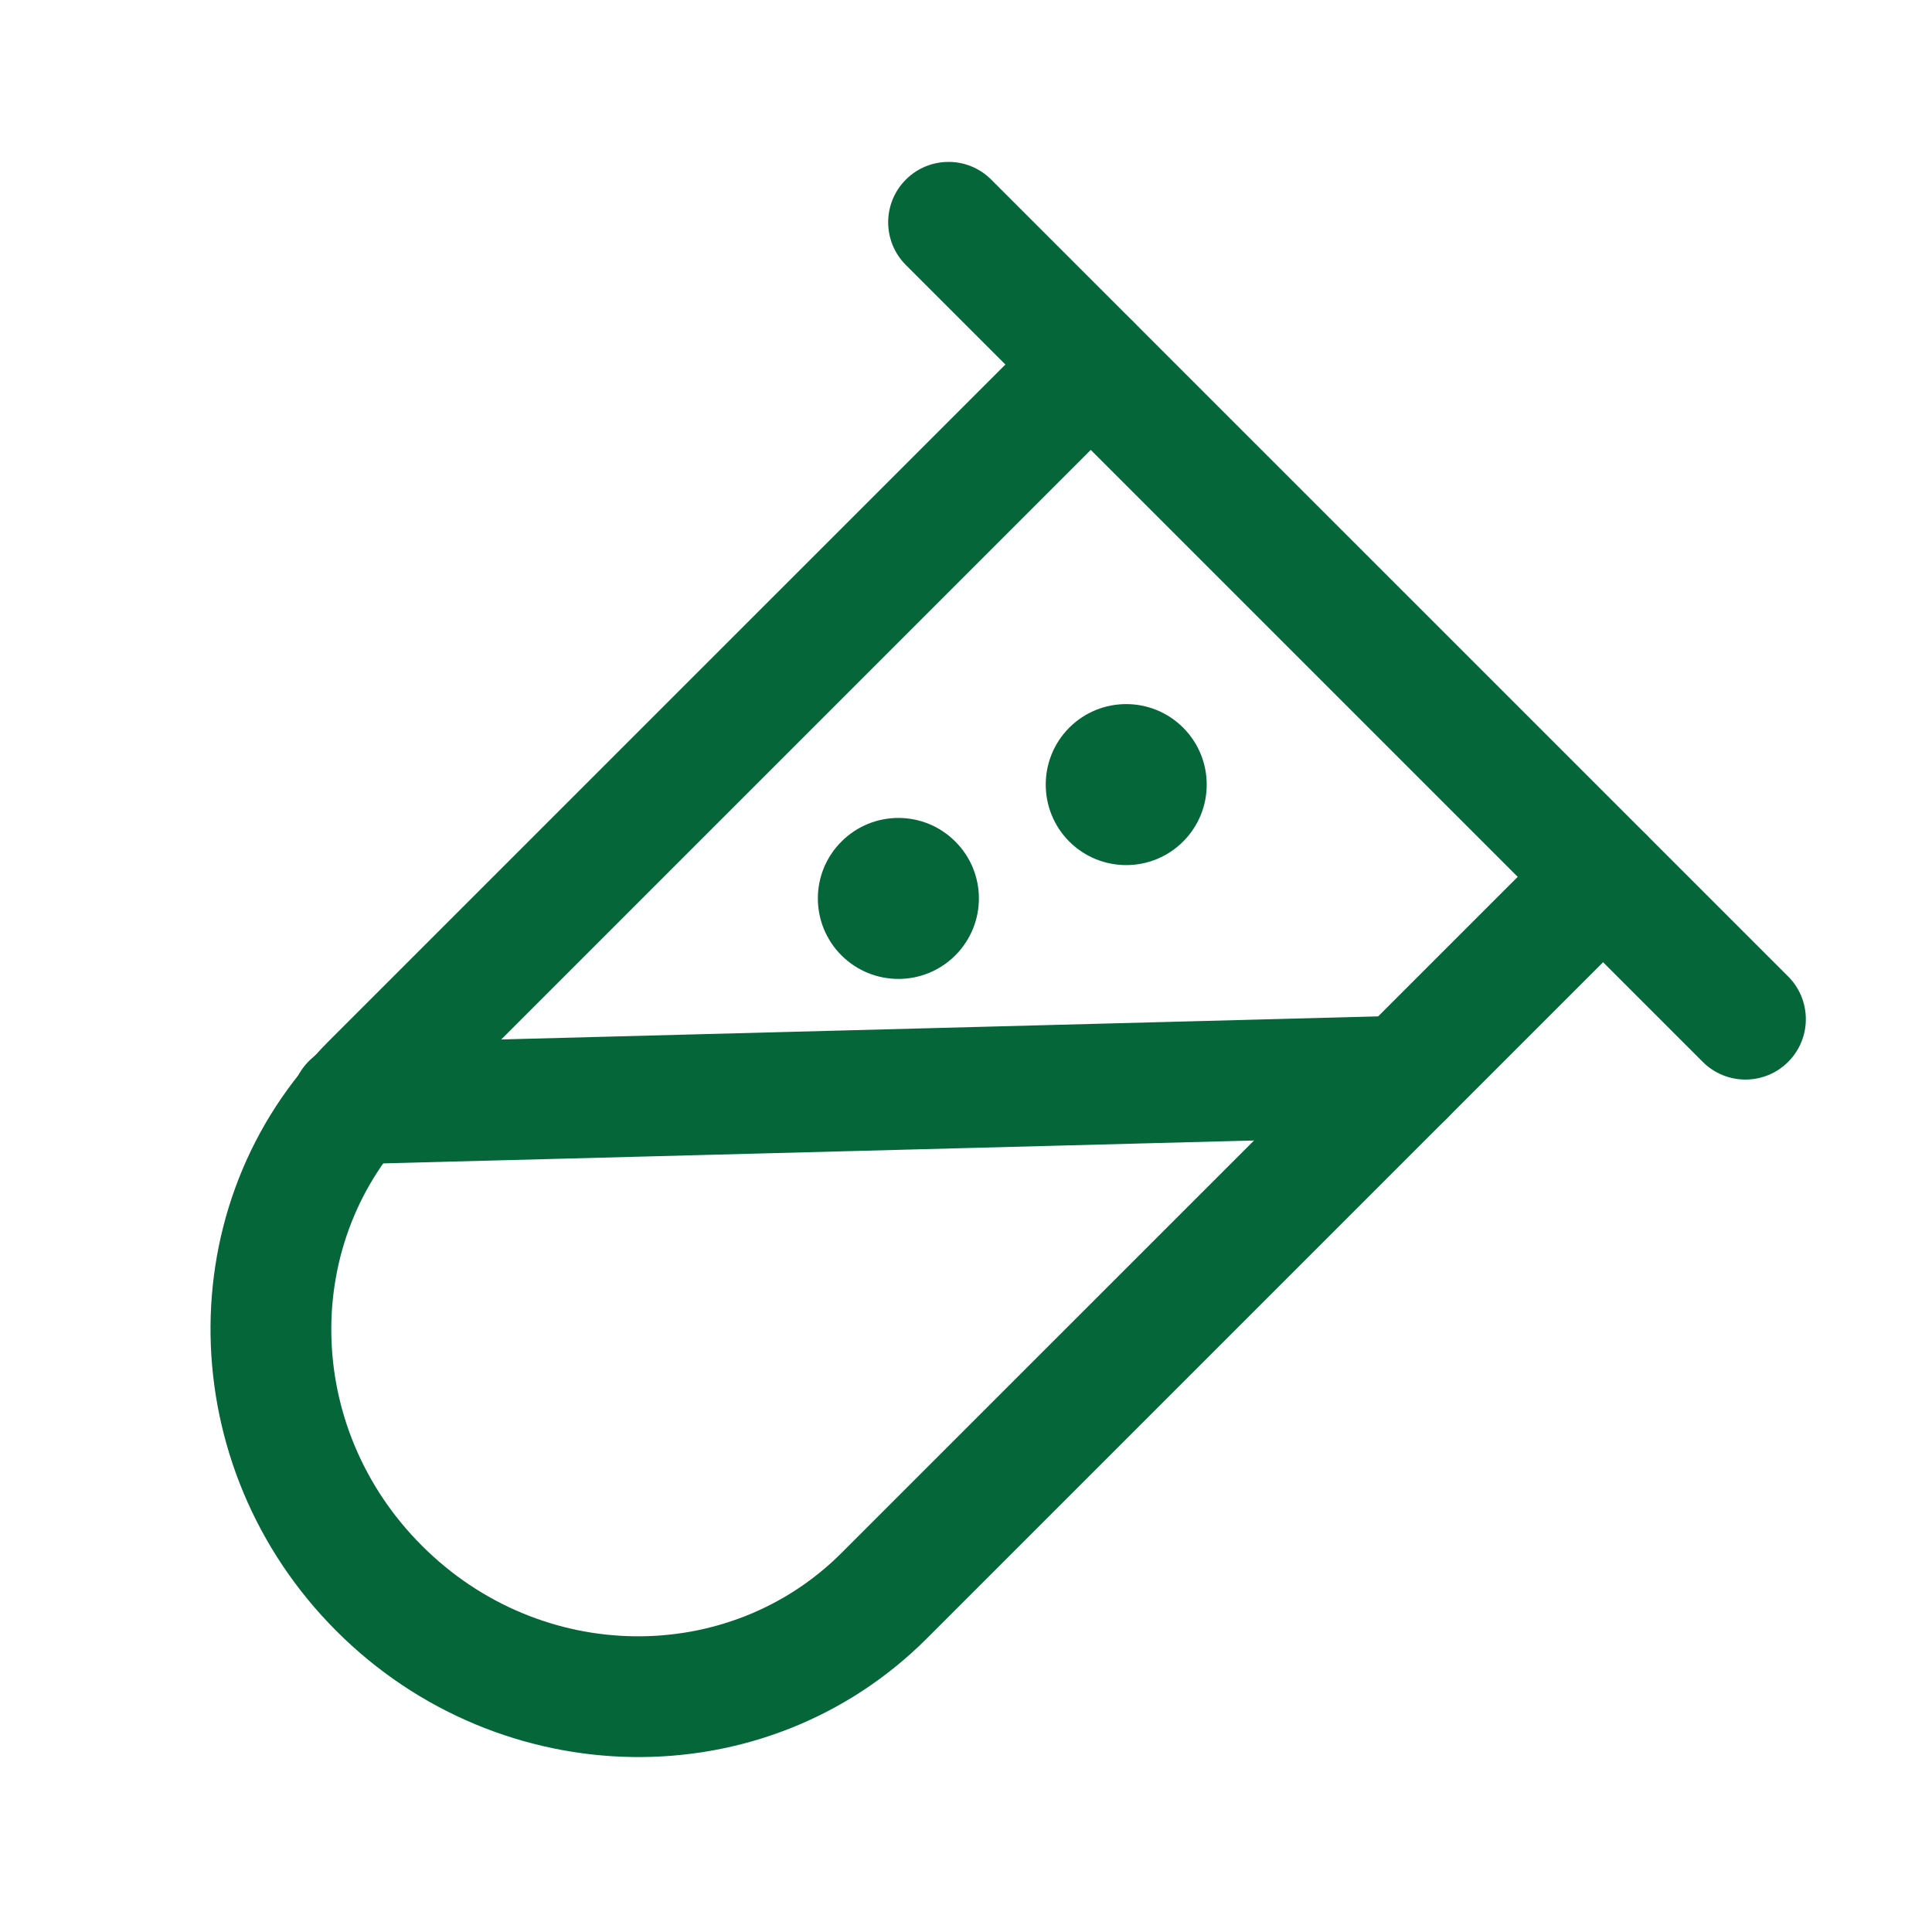 <svg width="24" height="24" viewBox="0 0 24 24" fill="none" xmlns="http://www.w3.org/2000/svg">
<g id="Health/composition">
<path id="Vector (Stroke)" fill-rule="evenodd" clip-rule="evenodd" d="M14.079 3.999C14.372 4.292 14.372 4.766 14.08 5.059L5.15 13.989C3.75 15.389 3.762 17.723 5.241 19.201C6.72 20.681 9.053 20.692 10.453 19.292L19.383 10.363C19.676 10.07 20.151 10.07 20.444 10.363C20.736 10.656 20.736 11.13 20.444 11.423L11.514 20.353C11.514 20.353 11.514 20.353 11.514 20.353C9.499 22.367 6.216 22.298 4.18 20.262C2.144 18.227 2.075 14.943 4.089 12.928L13.019 3.999C13.312 3.706 13.787 3.706 14.079 3.999Z" fill="#046639"/>
<path id="Vector (Stroke)_2" fill-rule="evenodd" clip-rule="evenodd" d="M18.189 13.348C18.2 13.762 17.873 14.107 17.459 14.118L4.387 14.462C3.973 14.473 3.628 14.146 3.617 13.732C3.607 13.318 3.933 12.973 4.347 12.962L17.419 12.618C17.834 12.607 18.178 12.934 18.189 13.348Z" fill="#046639"/>
<path id="Vector" d="M14.697 10.454C15.088 10.063 15.088 9.43 14.697 9.039C14.307 8.649 13.674 8.649 13.283 9.039C12.893 9.43 12.893 10.063 13.283 10.454C13.674 10.844 14.307 10.844 14.697 10.454Z" fill="#046639"/>
<path id="Vector_2" d="M11.867 11.868C12.258 11.477 12.258 10.844 11.867 10.454C11.477 10.063 10.844 10.063 10.453 10.454C10.062 10.844 10.062 11.477 10.453 11.868C10.844 12.258 11.477 12.258 11.867 11.868Z" fill="#046639"/>
<path id="Vector (Stroke)_3" fill-rule="evenodd" clip-rule="evenodd" d="M11.253 2.231C11.546 1.938 12.021 1.938 12.313 2.231L22.213 12.13C22.506 12.423 22.506 12.898 22.213 13.191C21.92 13.484 21.445 13.484 21.152 13.191L11.253 3.292C10.96 2.999 10.96 2.524 11.253 2.231Z" fill="#046639"/>
</g>
</svg>
